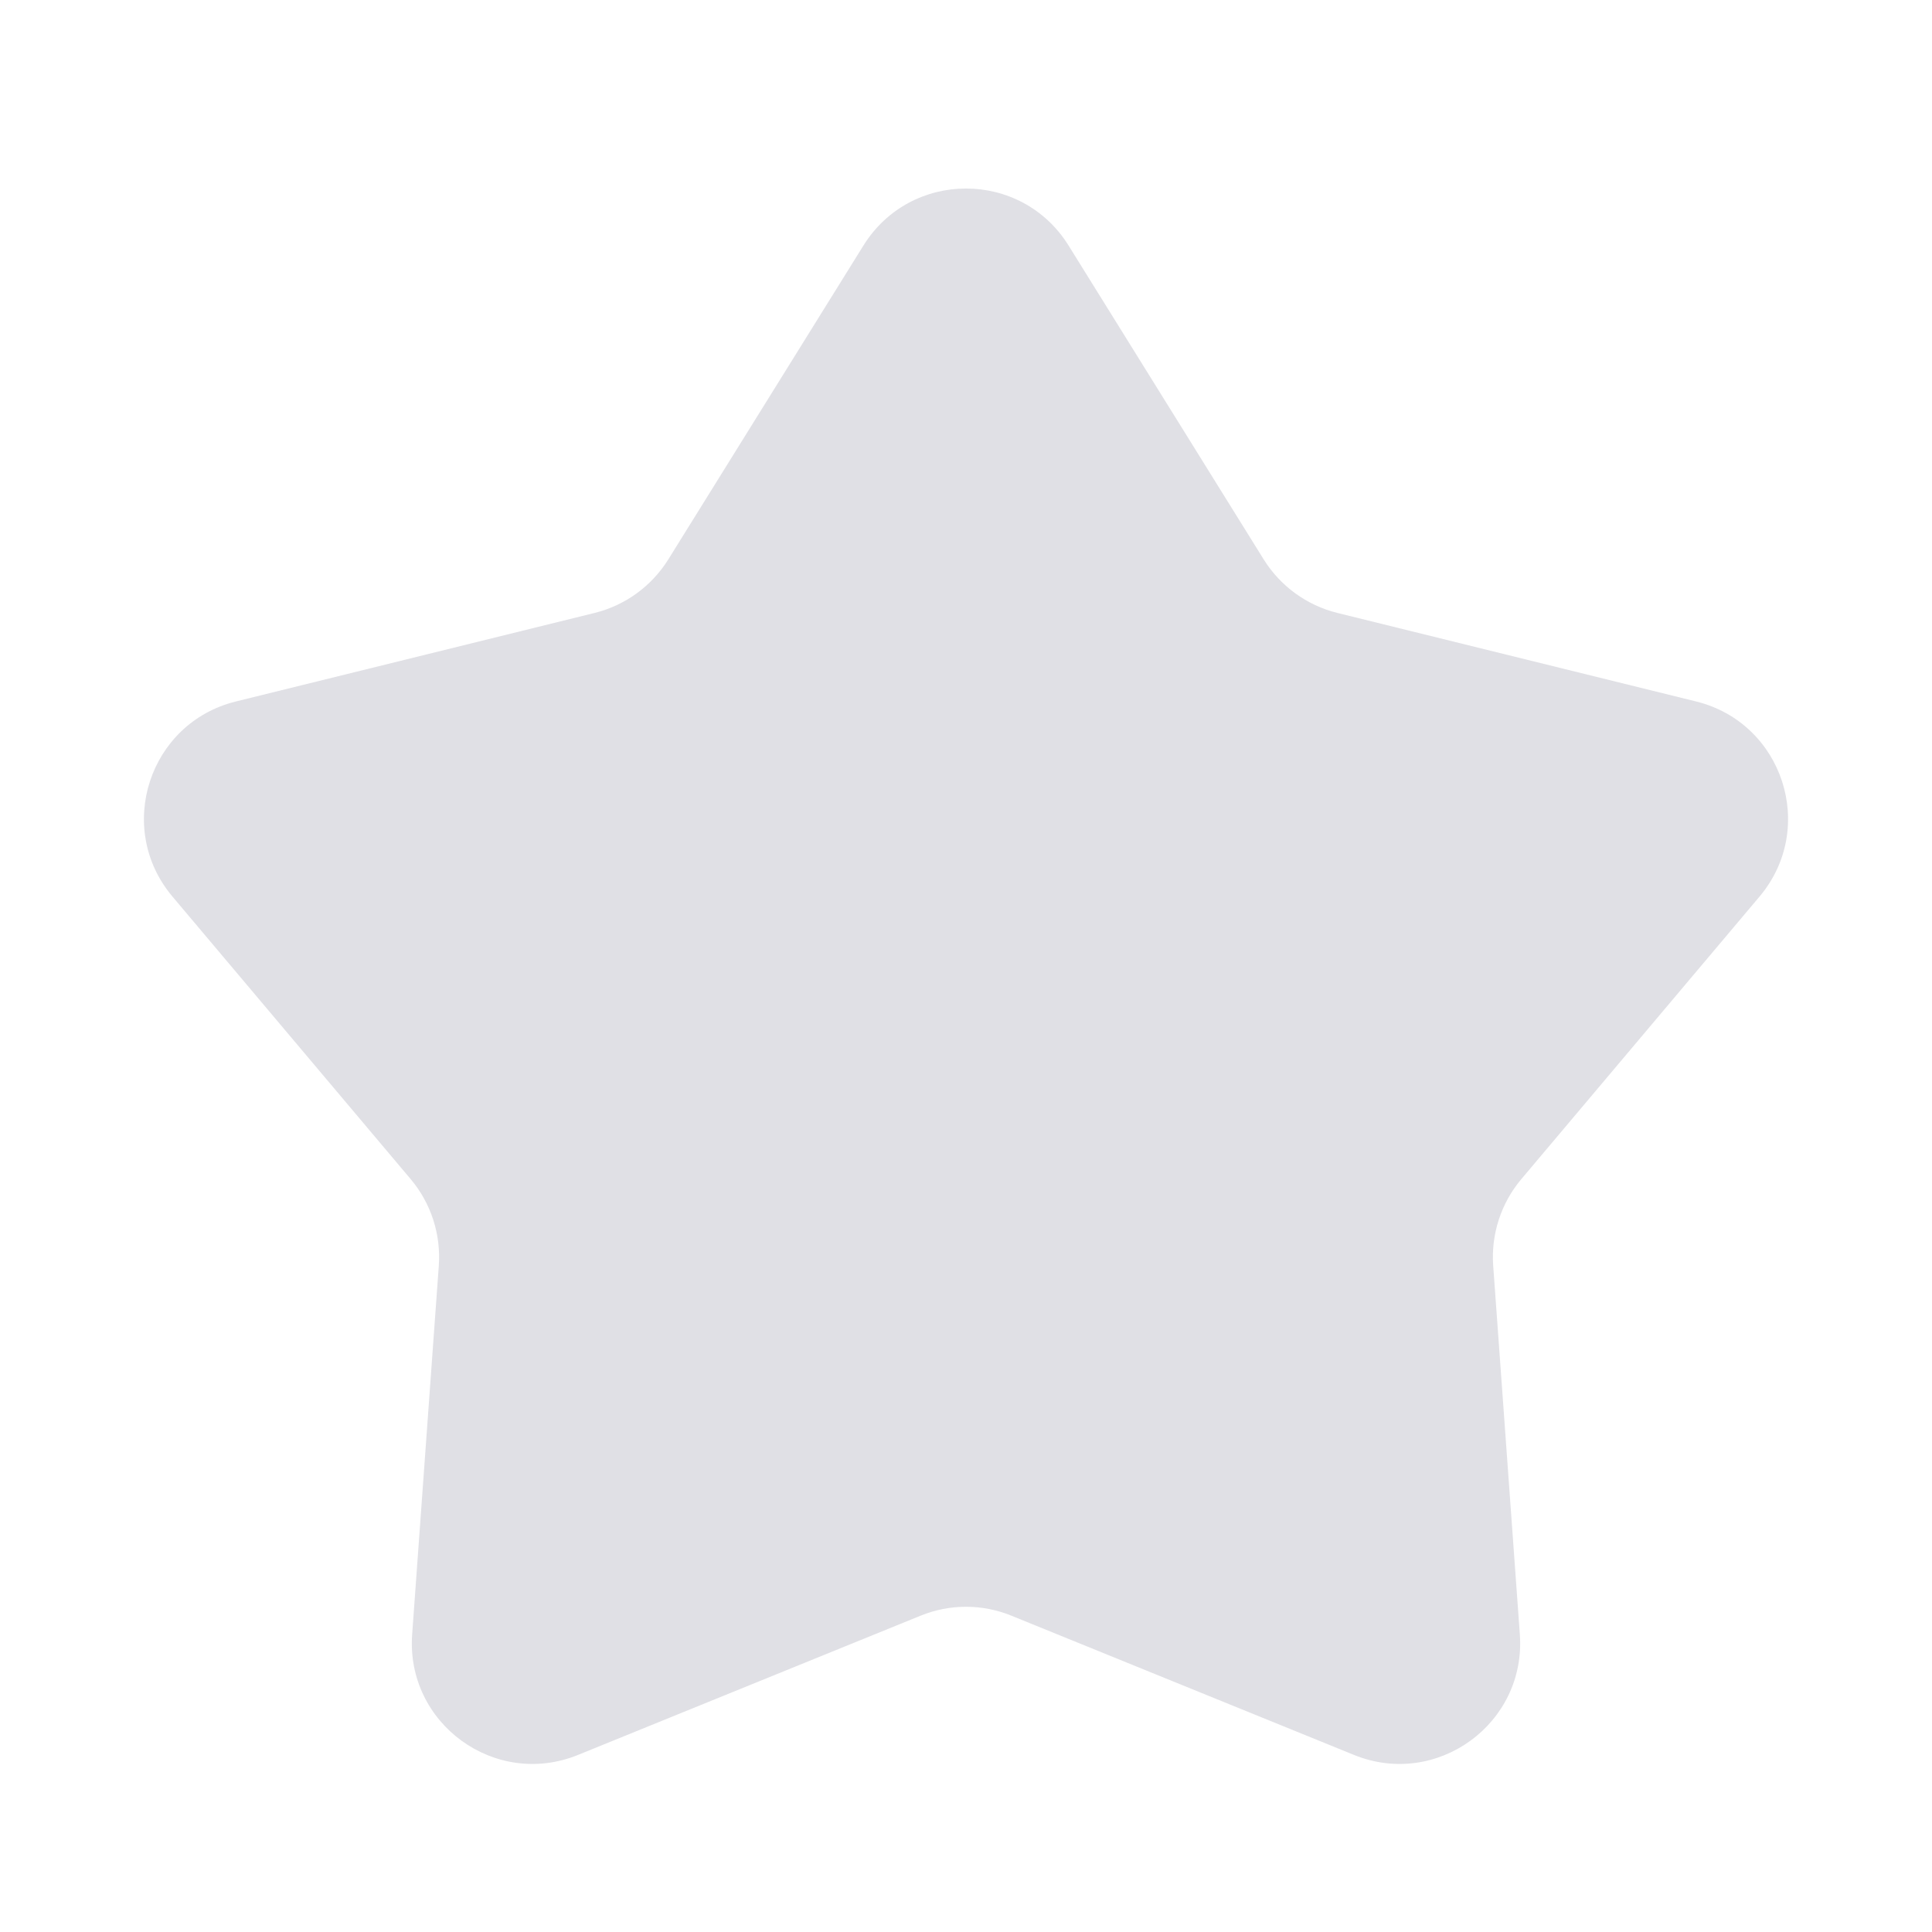 <svg width="24" height="24" viewBox="0 0 24 24" fill="none" xmlns="http://www.w3.org/2000/svg">
<path d="M10.726 3.05C11.313 2.106 12.687 2.106 13.274 3.05L15.698 6.949C15.905 7.281 16.233 7.52 16.613 7.614L21.07 8.714C22.15 8.981 22.574 10.287 21.858 11.137L18.898 14.648C18.646 14.947 18.521 15.333 18.549 15.723L18.88 20.303C18.96 21.412 17.848 22.219 16.819 21.8L12.565 20.071C12.203 19.923 11.797 19.923 11.435 20.071L7.181 21.8C6.152 22.219 5.04 21.412 5.12 20.303L5.451 15.723C5.479 15.333 5.354 14.947 5.102 14.648L2.142 11.137C1.426 10.287 1.85 8.981 2.93 8.714L7.387 7.614C7.767 7.52 8.095 7.281 8.302 6.949L10.726 3.05Z" fill="#E0E0E5"/>
</svg>
